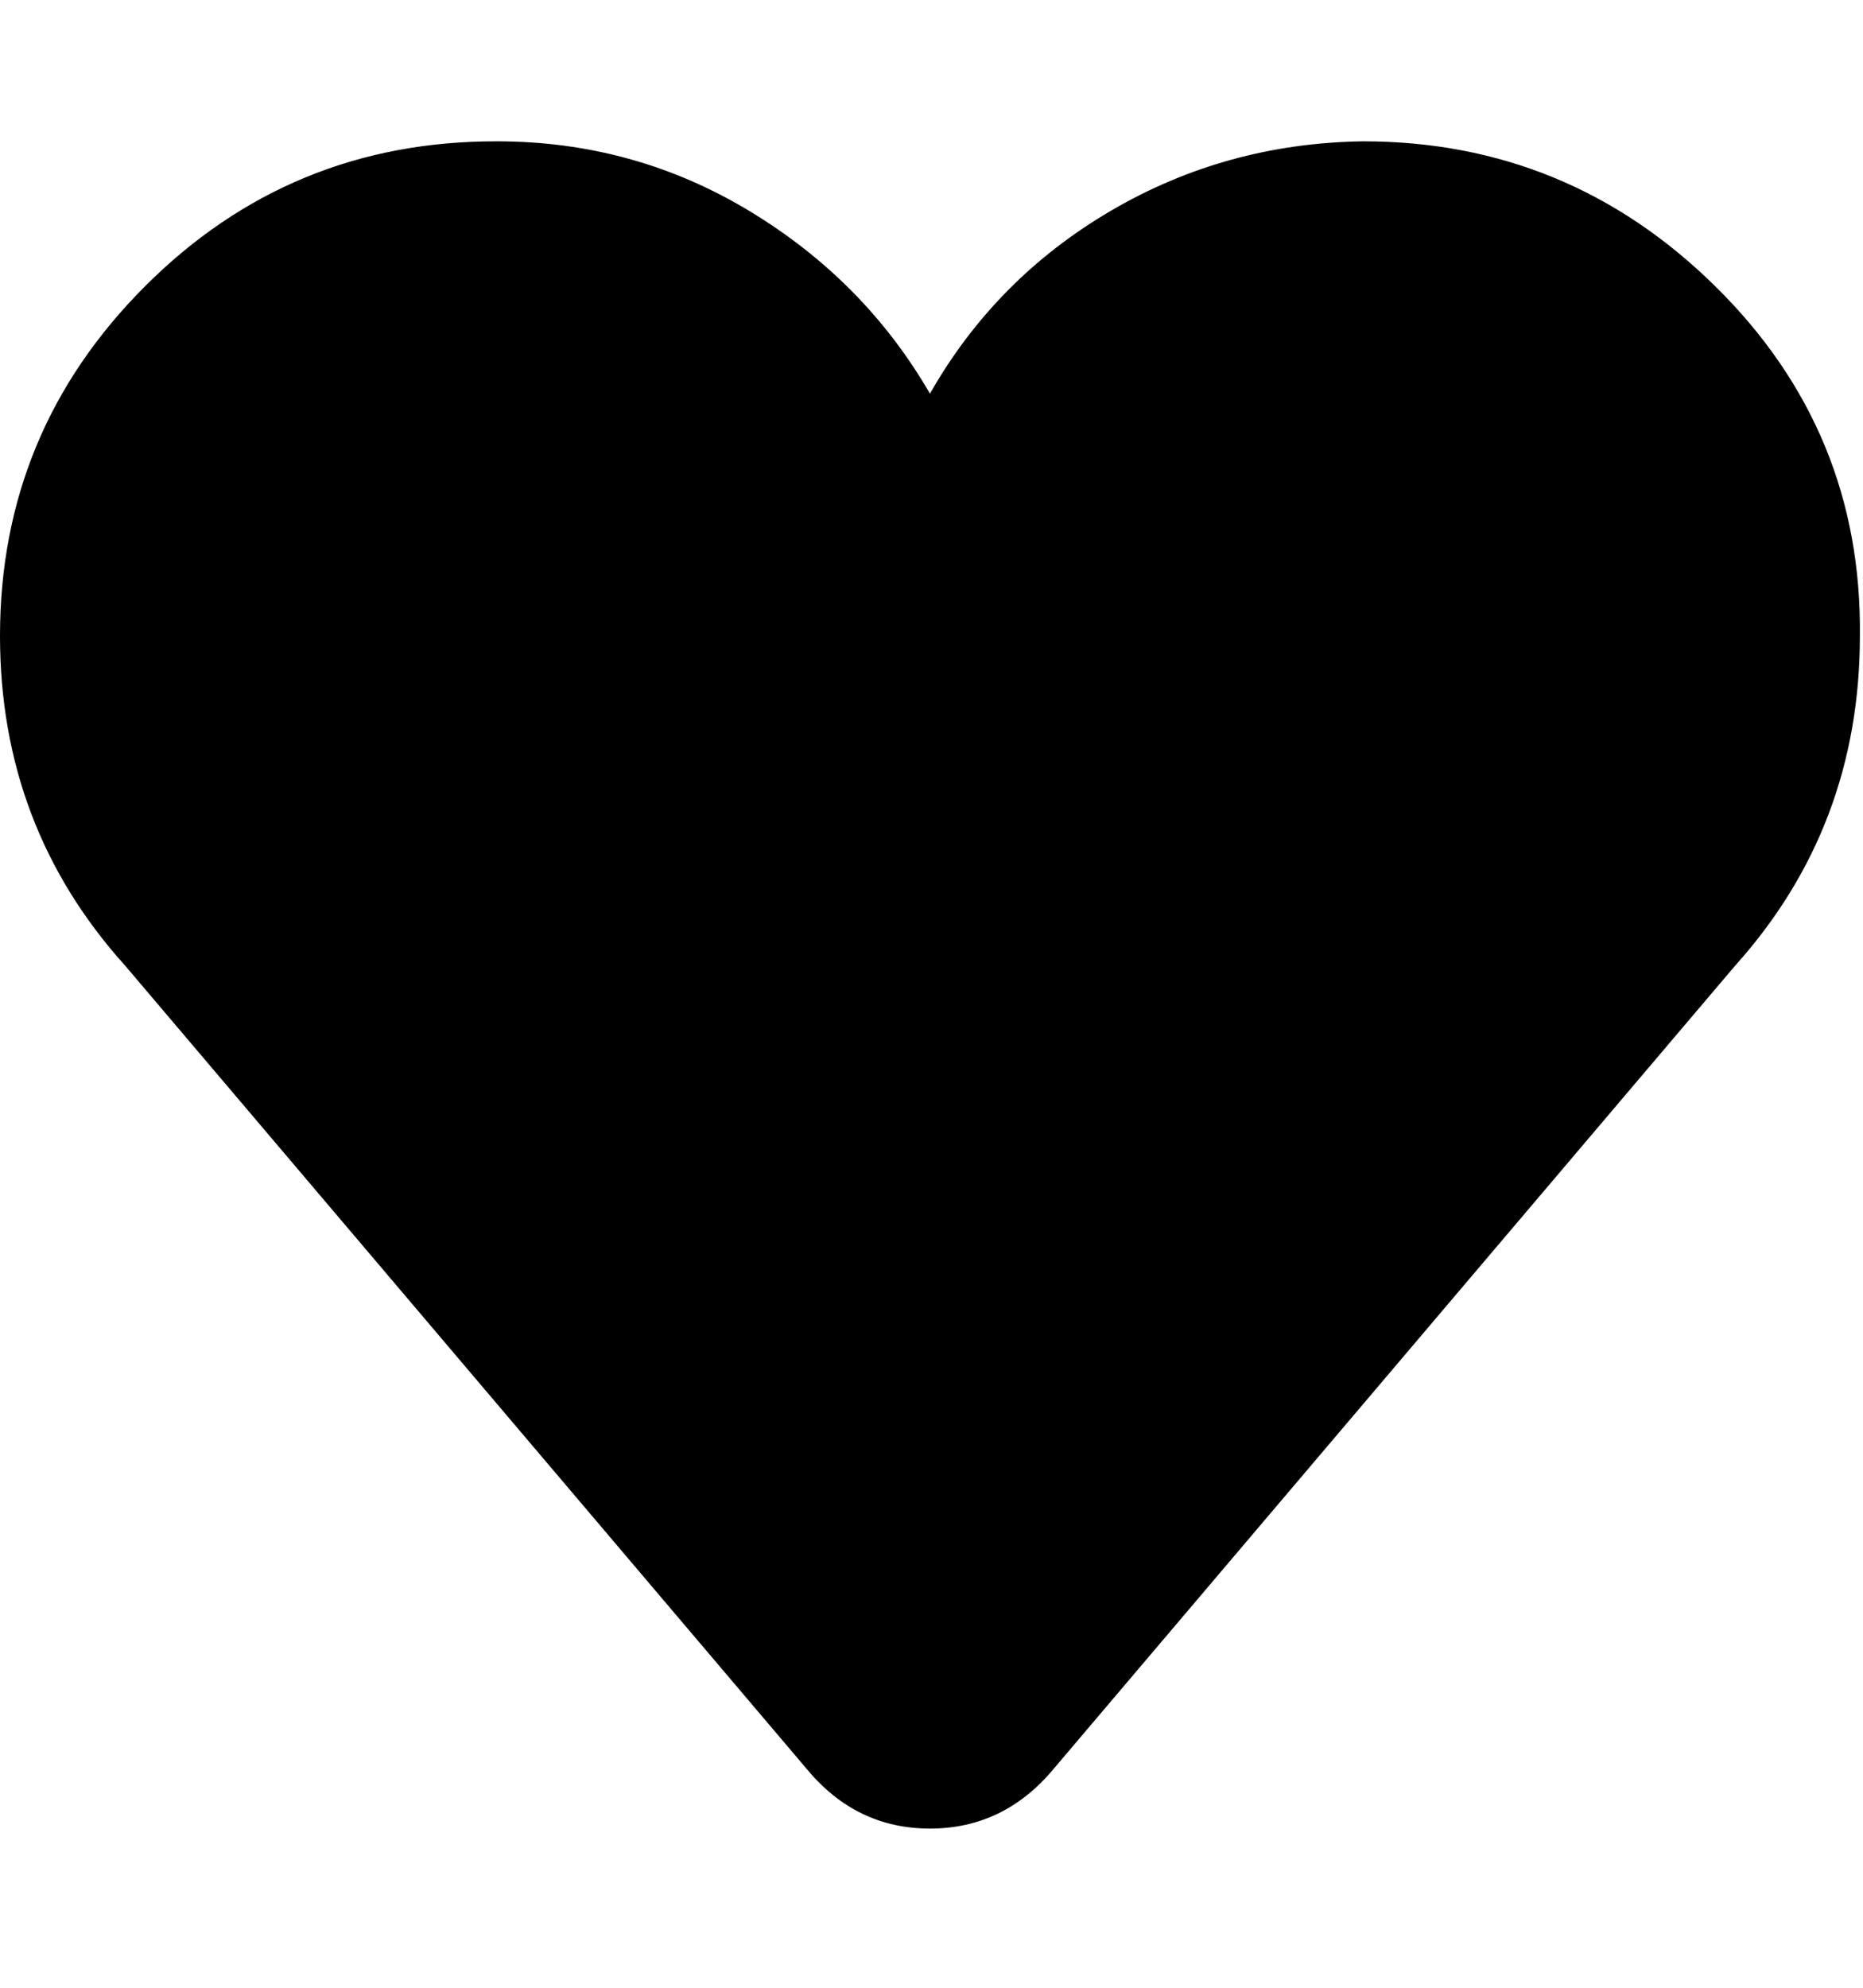 <svg height="512" width="480.0" xmlns="http://www.w3.org/2000/svg"><path d="m0 163.8q0-52.7 37.4-90.1t90.6-37.3q35.3 0 65 17.9t46.6 47.1q16.9-29.7 46.6-47.1t65-17.9q52.8 0 90.7 37.3t37.3 90.1q0 49.2-32.2 85l-175.6 206.9q-12.8 15.3-31.8 15.3t-31.7-15.3l-175.6-206.9q-32.3-35.8-32.3-85z" /></svg>